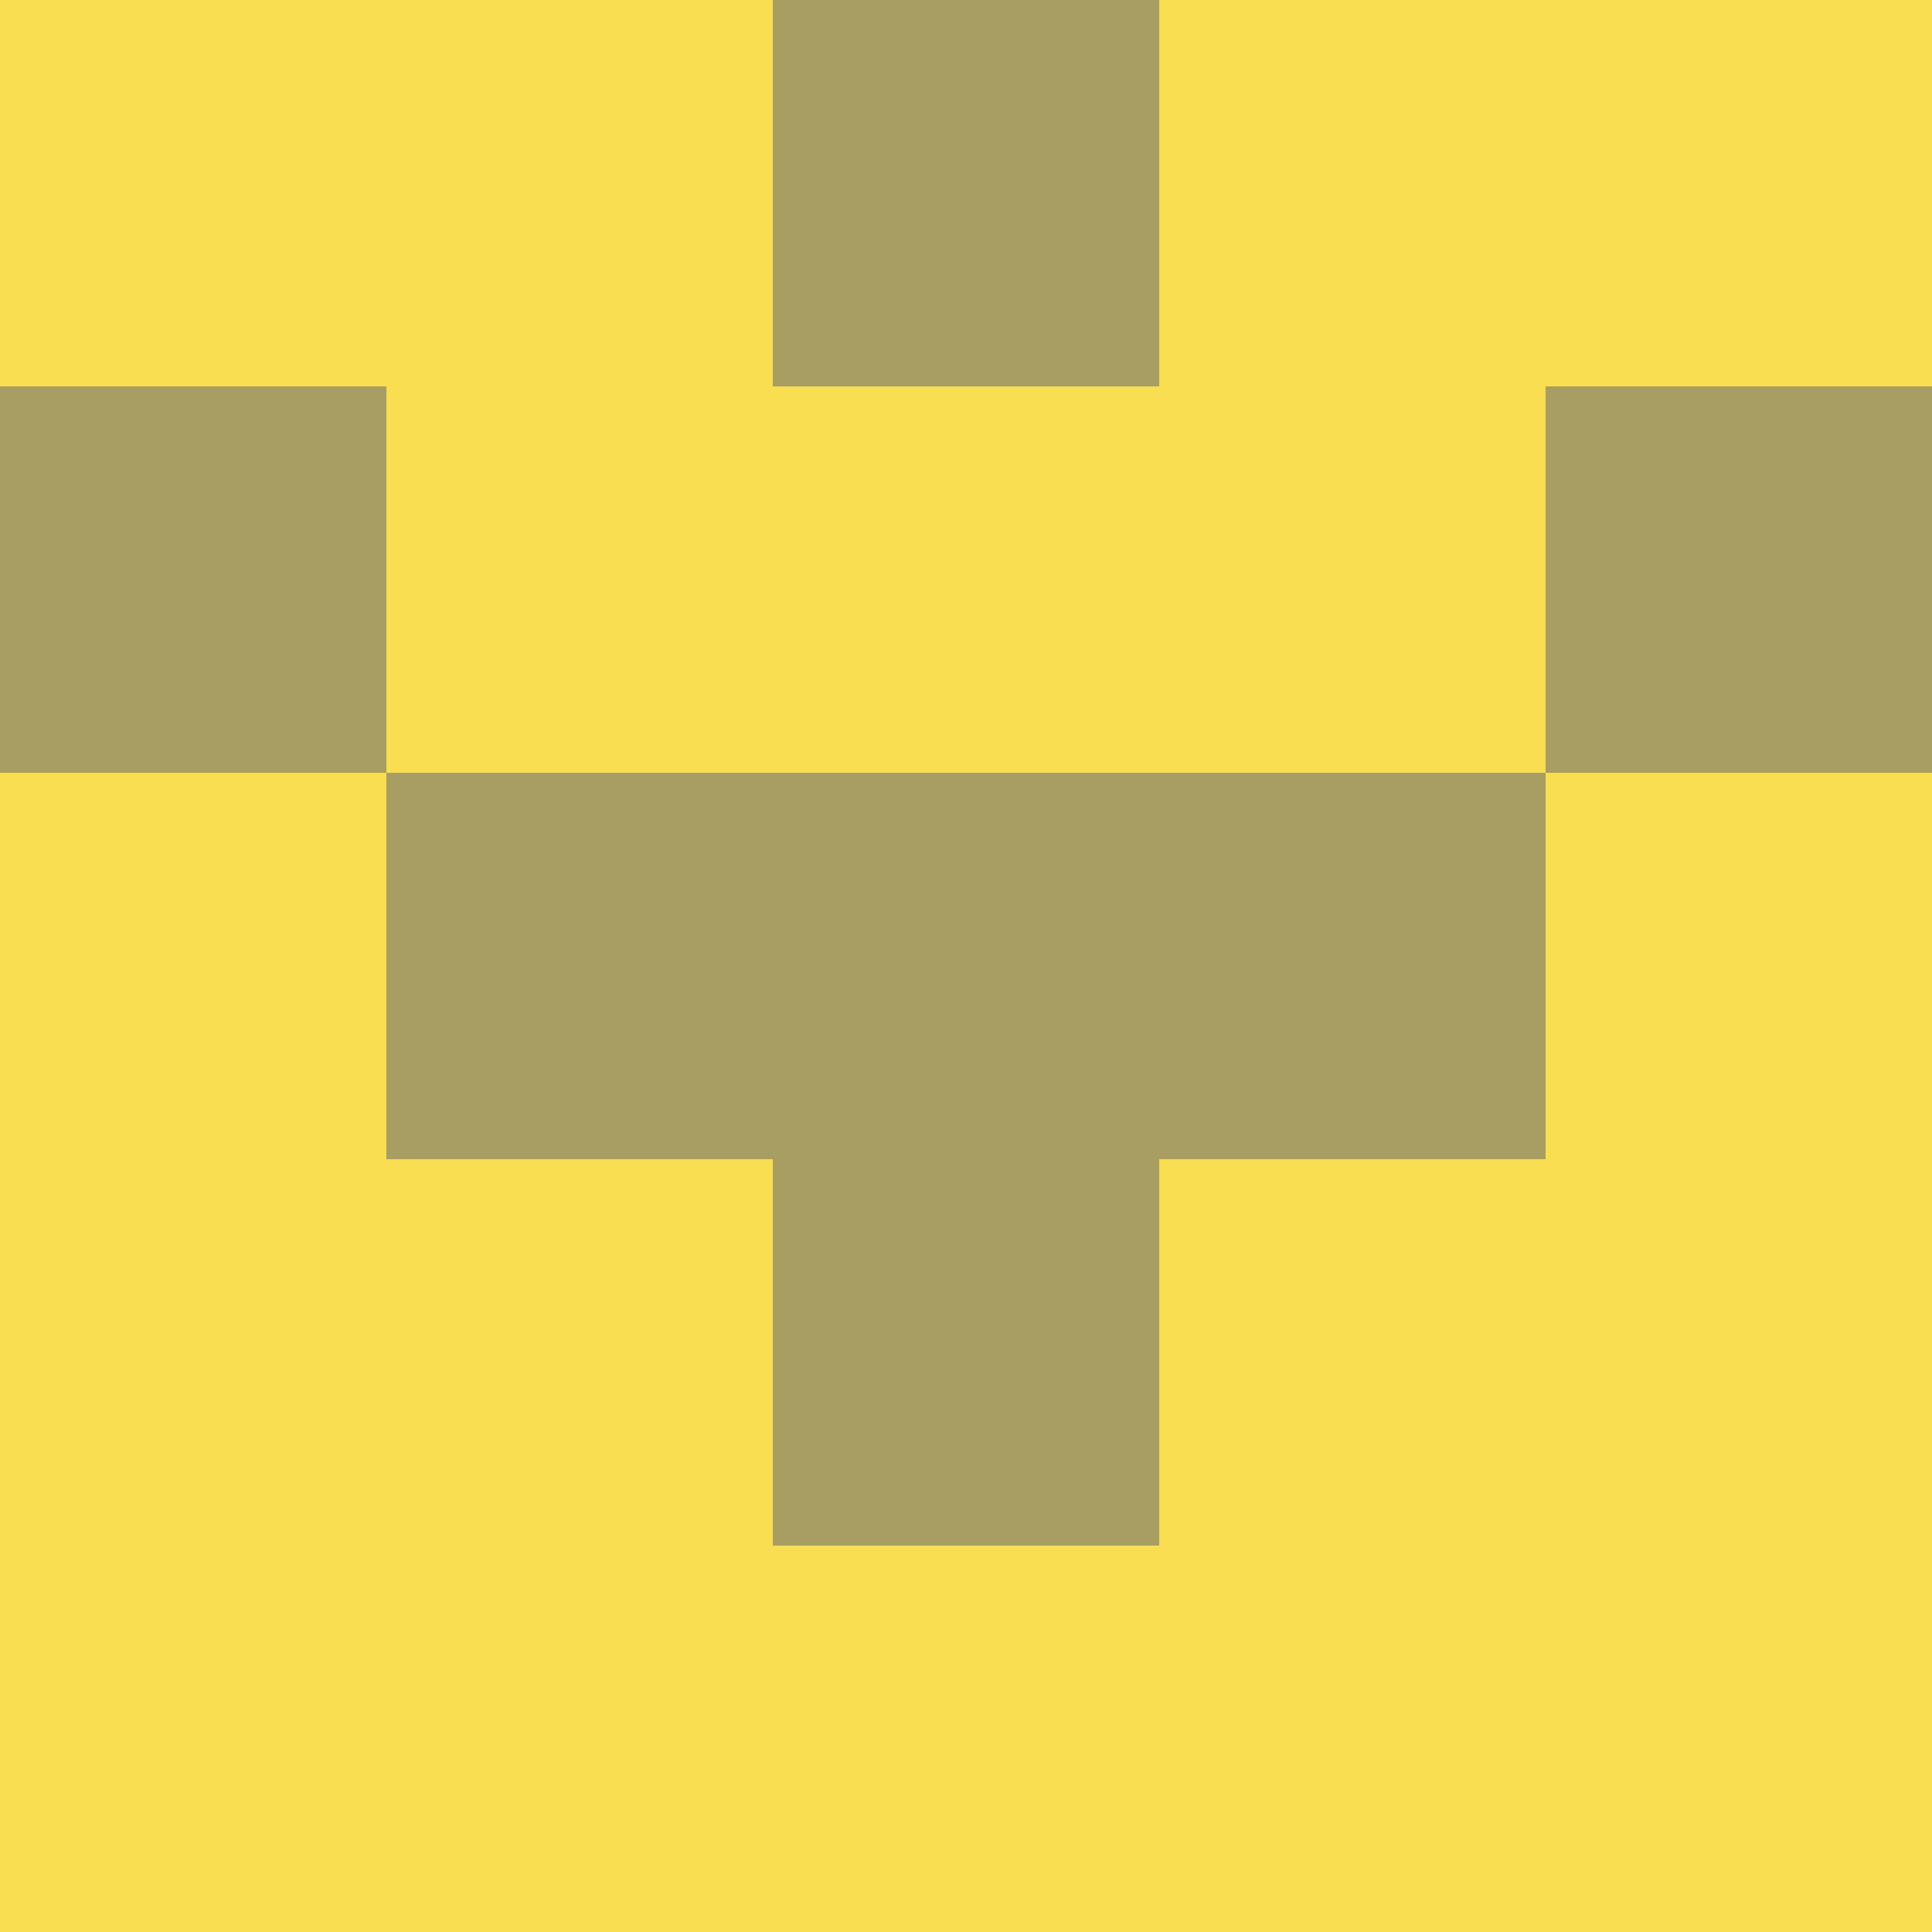 <?xml version="1.0" encoding="utf-8"?>
<!DOCTYPE svg PUBLIC "-//W3C//DTD SVG 20010904//EN"
        "http://www.w3.org/TR/2001/REC-SVG-20010904/DTD/svg10.dtd">

<svg viewBox="0 0 5 5"
     xmlns="http://www.w3.org/2000/svg"
     xmlns:xlink="http://www.w3.org/1999/xlink">

            <rect x ="0" y="0"
          width="1" height="1"
          fill="#F8DE50"></rect>
        <rect x ="4" y="0"
          width="1" height="1"
          fill="#F8DE50"></rect>
        <rect x ="1" y="0"
          width="1" height="1"
          fill="#F8DE50"></rect>
        <rect x ="3" y="0"
          width="1" height="1"
          fill="#F8DE50"></rect>
        <rect x ="2" y="0"
          width="1" height="1"
          fill="#A89E62"></rect>
                <rect x ="0" y="1"
          width="1" height="1"
          fill="#A89E62"></rect>
        <rect x ="4" y="1"
          width="1" height="1"
          fill="#A89E62"></rect>
        <rect x ="1" y="1"
          width="1" height="1"
          fill="#F8DE50"></rect>
        <rect x ="3" y="1"
          width="1" height="1"
          fill="#F8DE50"></rect>
        <rect x ="2" y="1"
          width="1" height="1"
          fill="#F8DE50"></rect>
                <rect x ="0" y="2"
          width="1" height="1"
          fill="#F8DE50"></rect>
        <rect x ="4" y="2"
          width="1" height="1"
          fill="#F8DE50"></rect>
        <rect x ="1" y="2"
          width="1" height="1"
          fill="#A89E62"></rect>
        <rect x ="3" y="2"
          width="1" height="1"
          fill="#A89E62"></rect>
        <rect x ="2" y="2"
          width="1" height="1"
          fill="#A89E62"></rect>
                <rect x ="0" y="3"
          width="1" height="1"
          fill="#F8DE50"></rect>
        <rect x ="4" y="3"
          width="1" height="1"
          fill="#F8DE50"></rect>
        <rect x ="1" y="3"
          width="1" height="1"
          fill="#F8DE50"></rect>
        <rect x ="3" y="3"
          width="1" height="1"
          fill="#F8DE50"></rect>
        <rect x ="2" y="3"
          width="1" height="1"
          fill="#A89E62"></rect>
                <rect x ="0" y="4"
          width="1" height="1"
          fill="#F8DE50"></rect>
        <rect x ="4" y="4"
          width="1" height="1"
          fill="#F8DE50"></rect>
        <rect x ="1" y="4"
          width="1" height="1"
          fill="#F8DE50"></rect>
        <rect x ="3" y="4"
          width="1" height="1"
          fill="#F8DE50"></rect>
        <rect x ="2" y="4"
          width="1" height="1"
          fill="#F8DE50"></rect>
        </svg>

